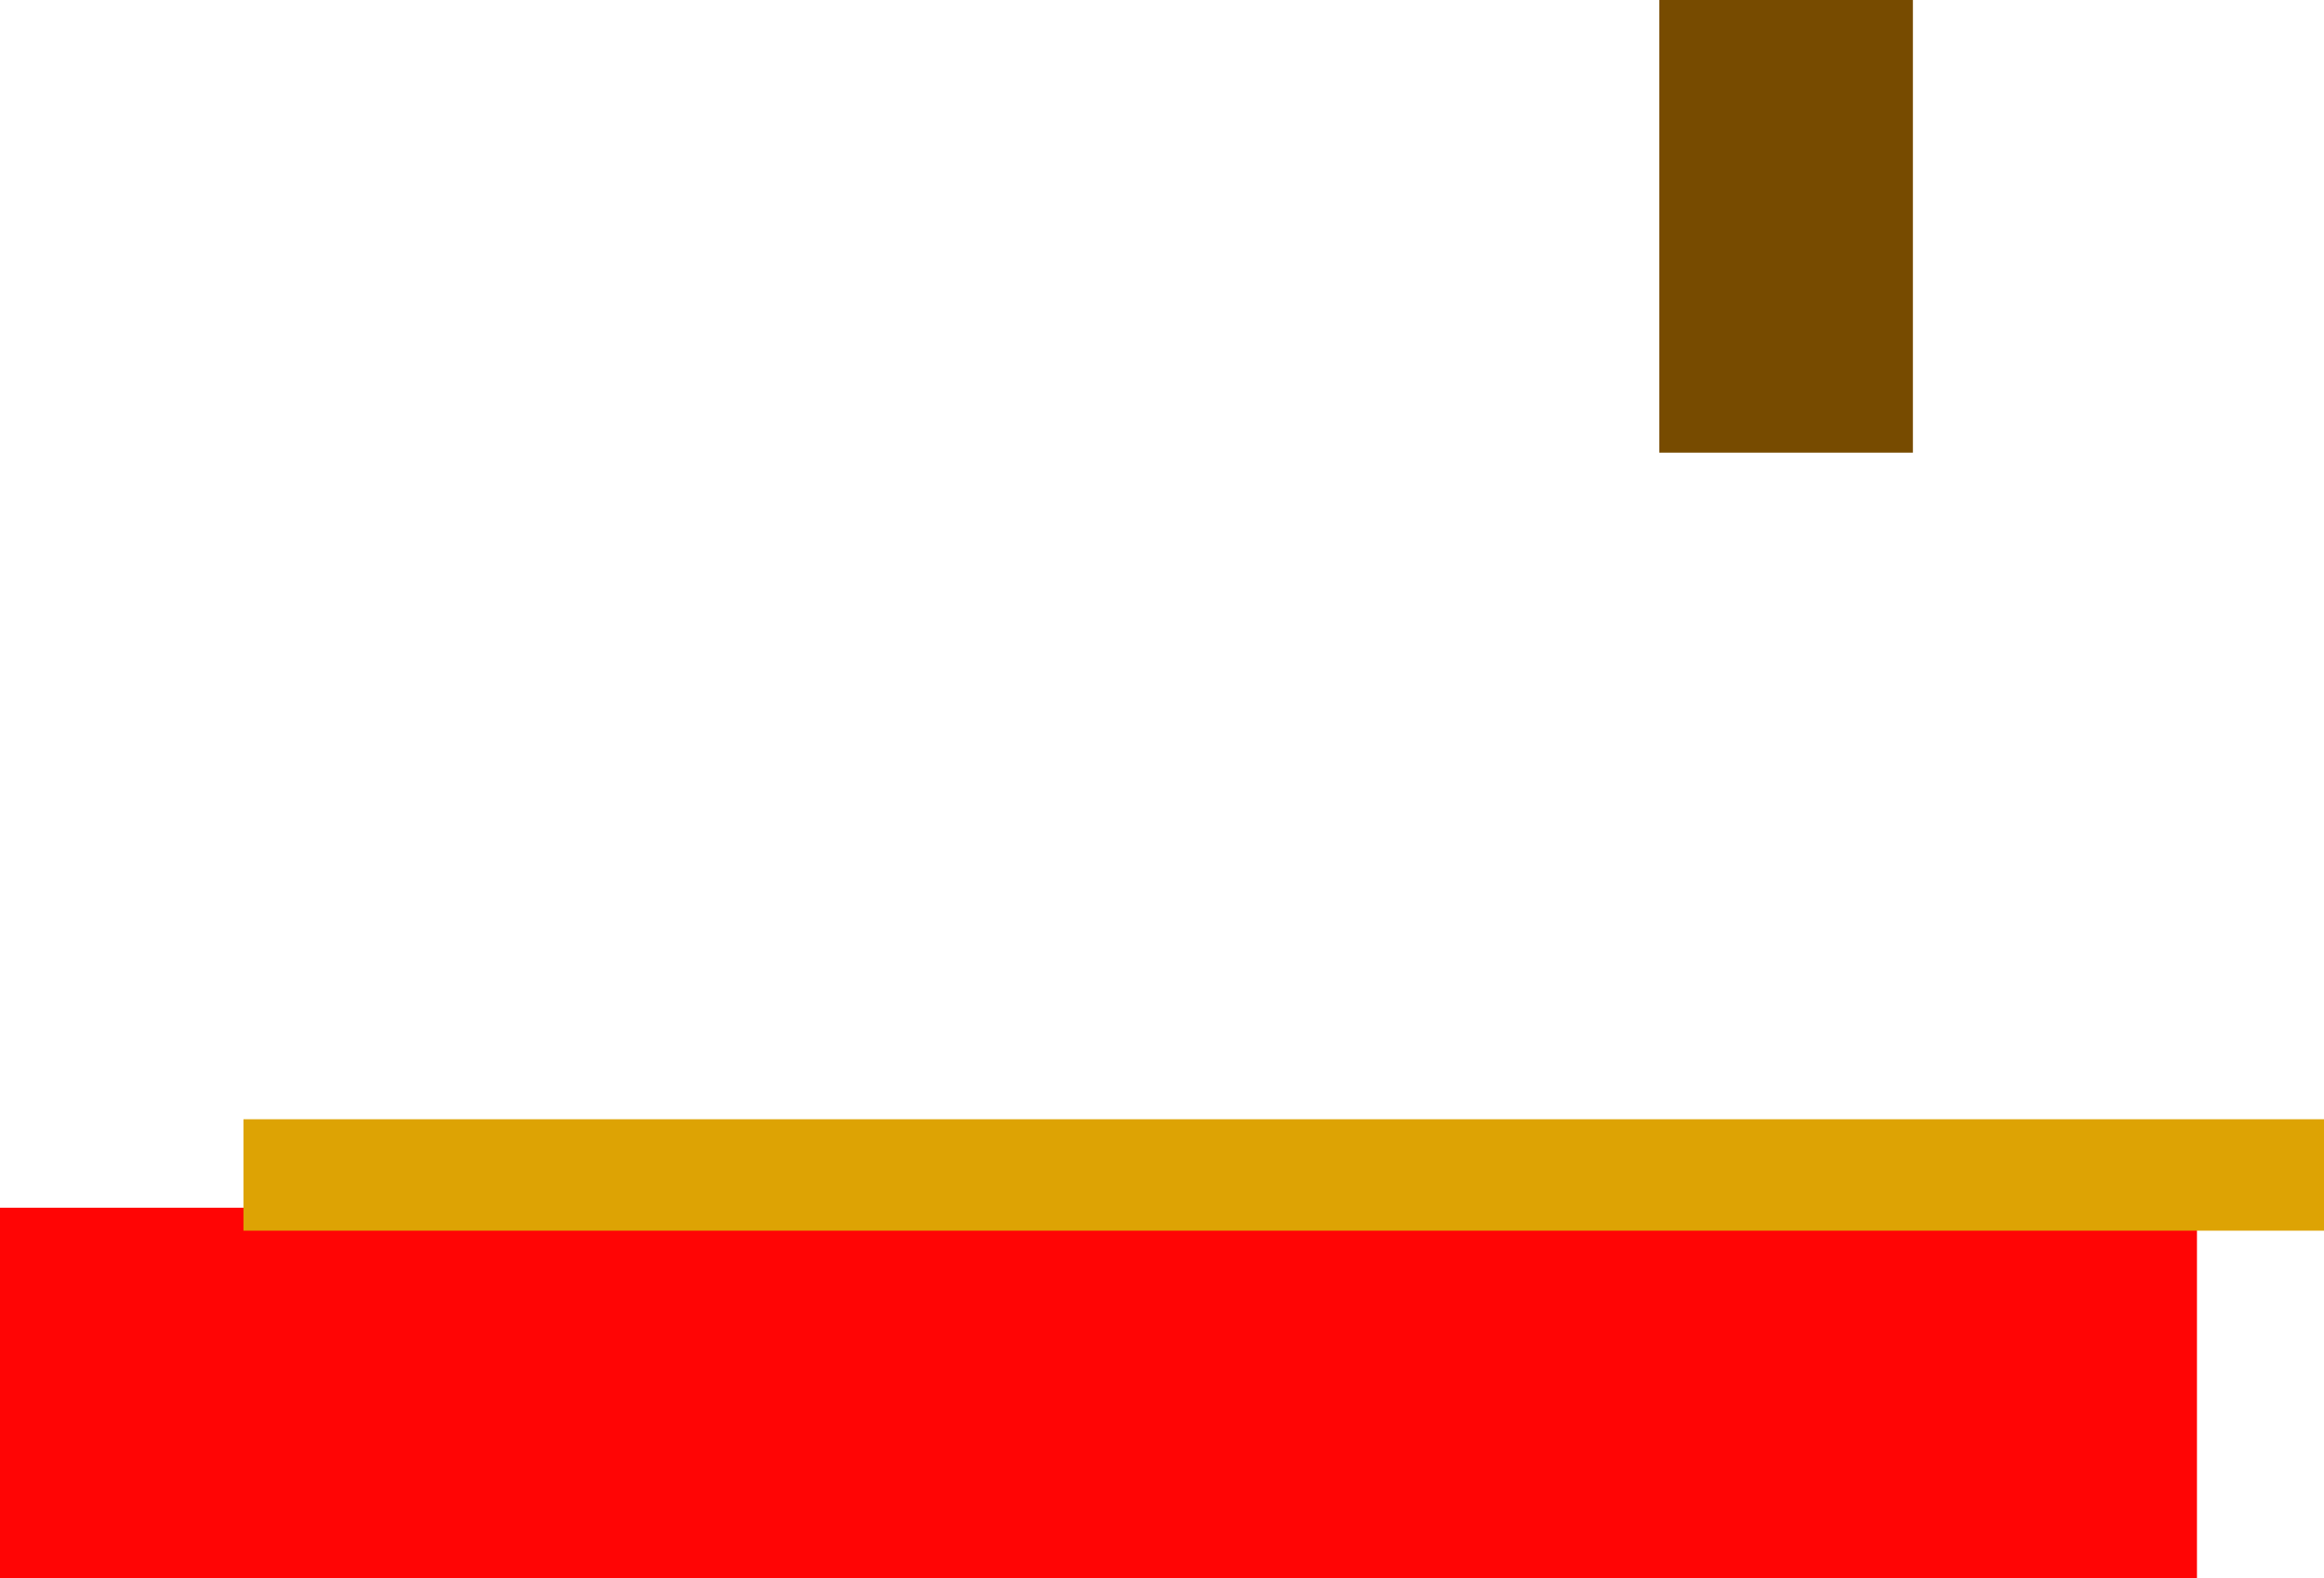 <svg version="1.1" xmlns="http://www.w3.org/2000/svg" xmlns:xlink="http://www.w3.org/1999/xlink" width="834.623" height="566.608" viewBox="0,0,834.623,566.608"><g transform="translate(42.969,105.679)"><g stroke="none" stroke-width="0" stroke-miterlimit="10"><path d="M-42.969,460.929v-133h789v133z" fill="#ff0505"/><path d="M44.464,336.161v-40h747.19v40z" fill="#dda304"/><path d="M552.948,56.831v-162.511h91.065v162.511z" fill="#774b00"/></g></g></svg>